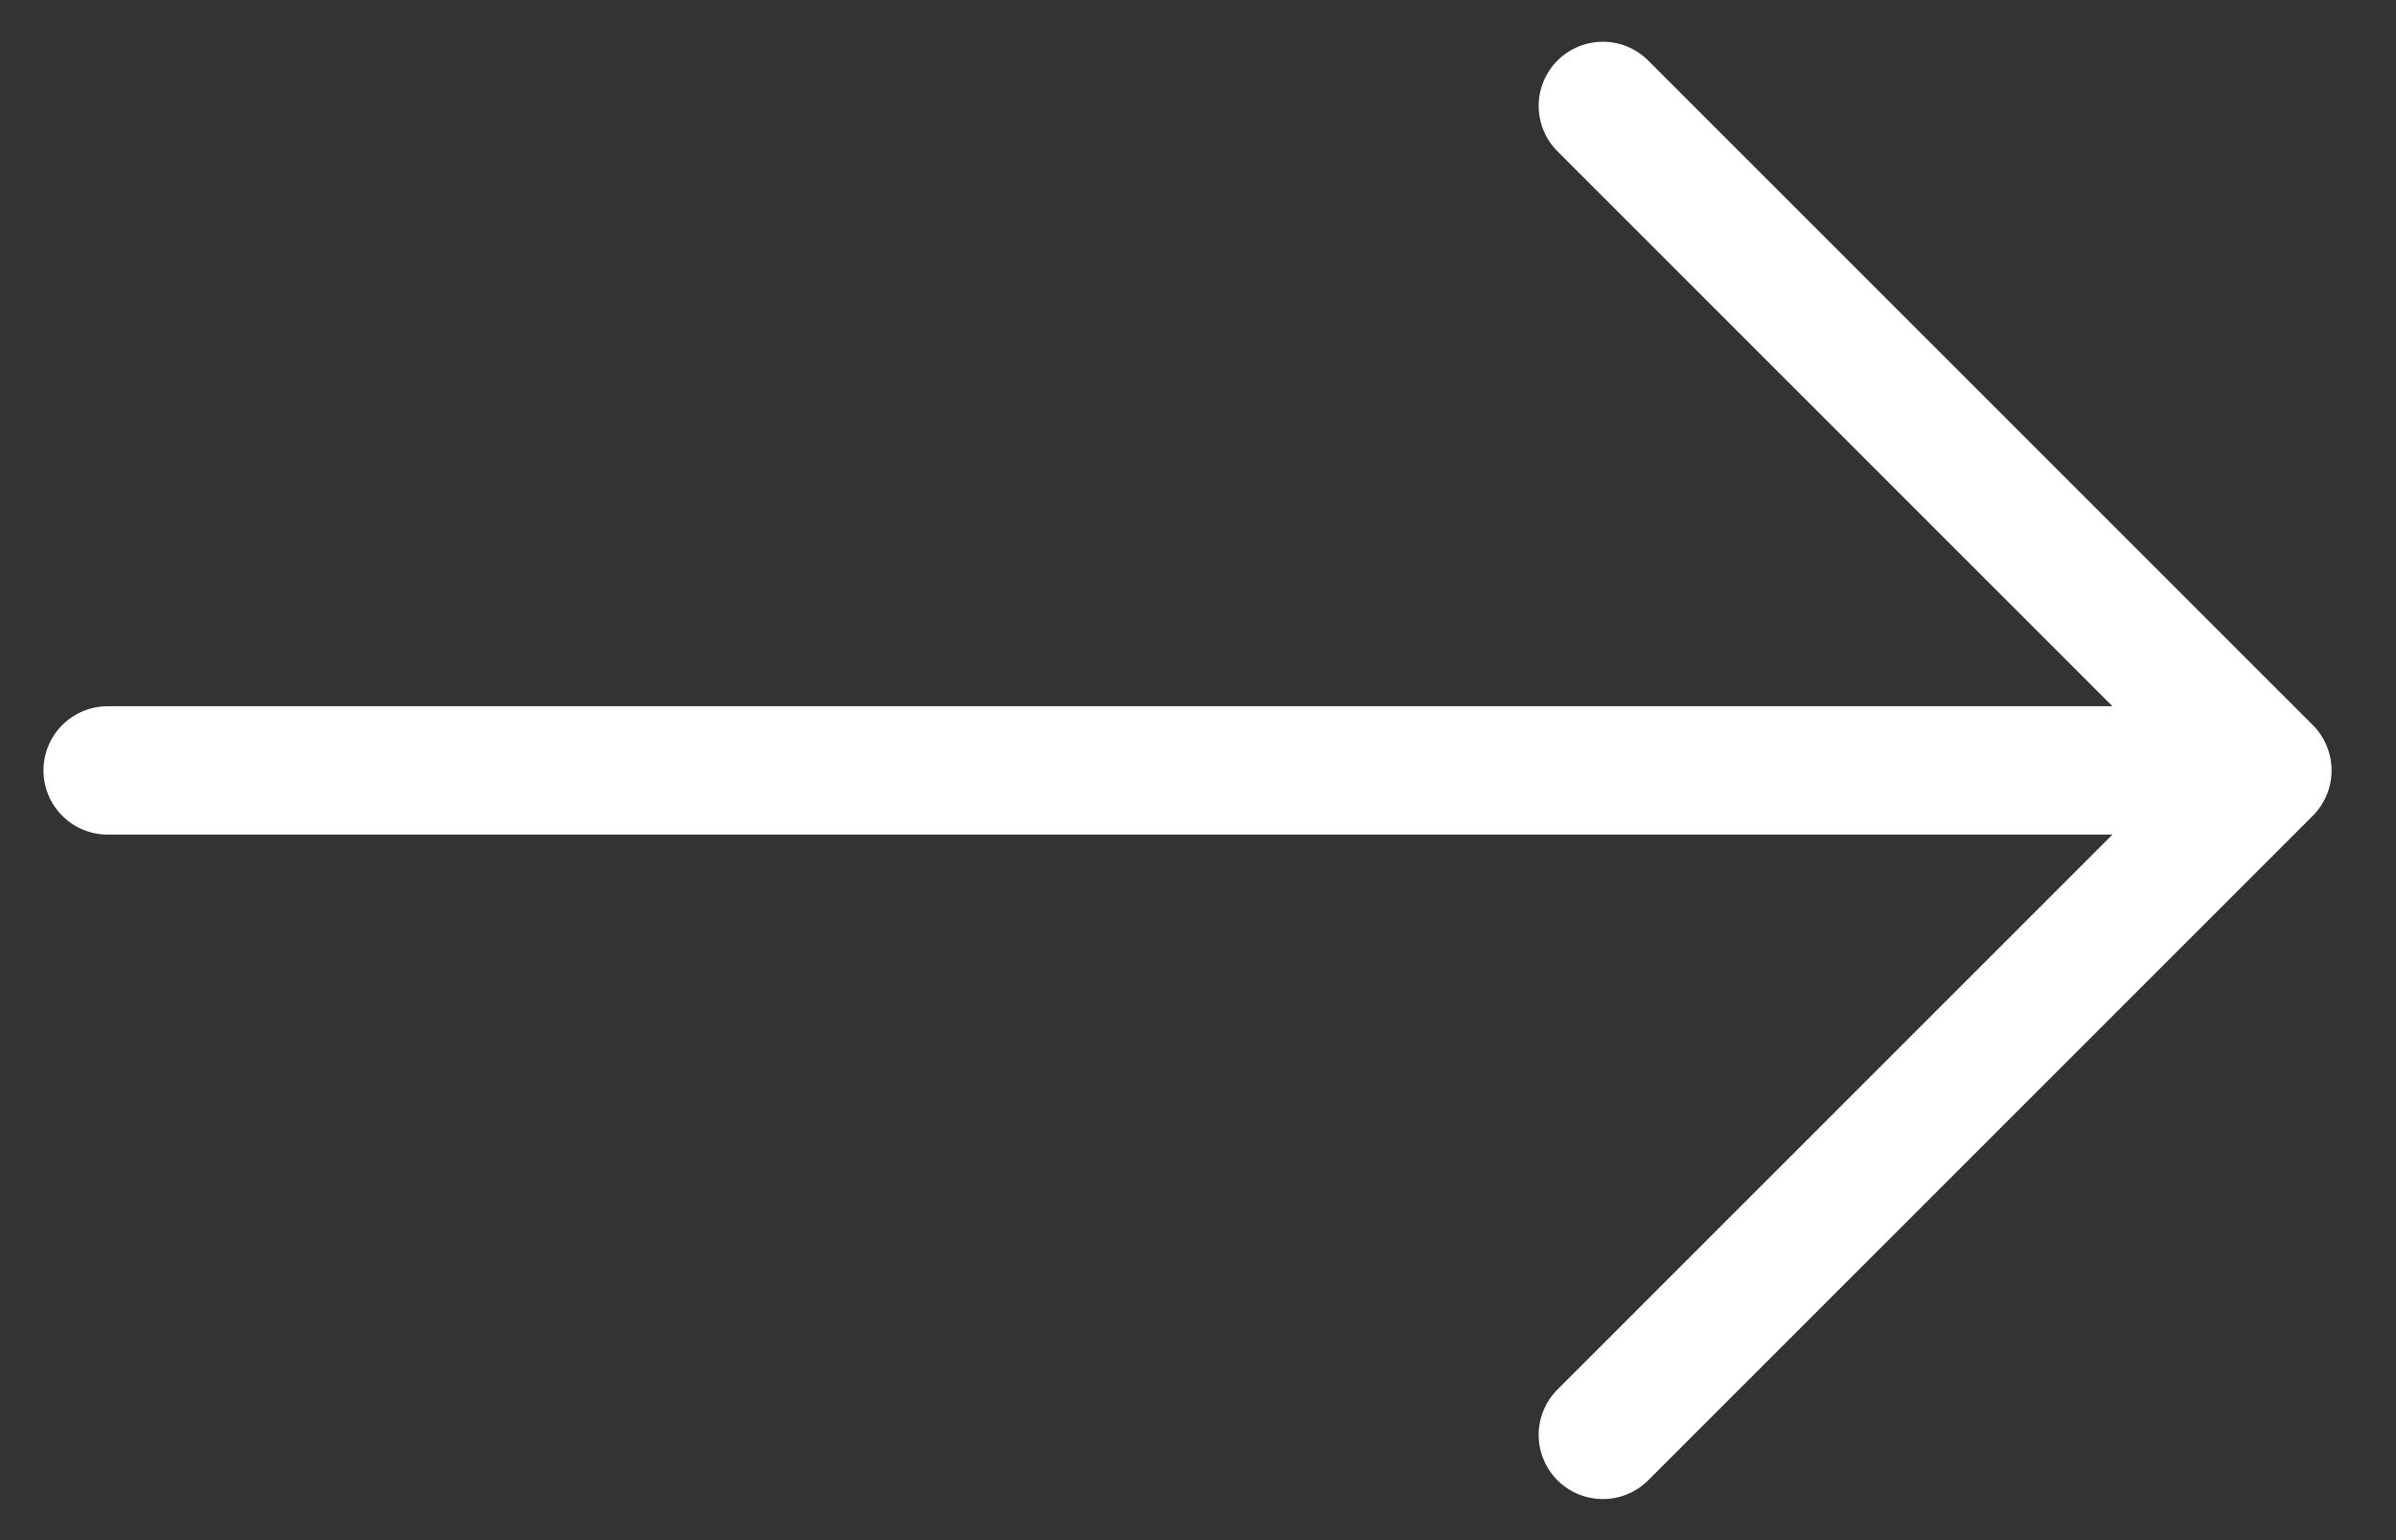 <svg width="28" height="18" viewBox="0 0 28 18" fill="none" xmlns="http://www.w3.org/2000/svg">
<rect x="0" y="0" width="28" height="18" fill="#333333" stroke="none"/>
<path d="M1.258 9.004H26.497M26.497 9.004L18.731 1.238M26.497 9.004L18.731 16.77" stroke="white" stroke-width="1.5" stroke-linecap="round" stroke-linejoin="round"/>
</svg>
